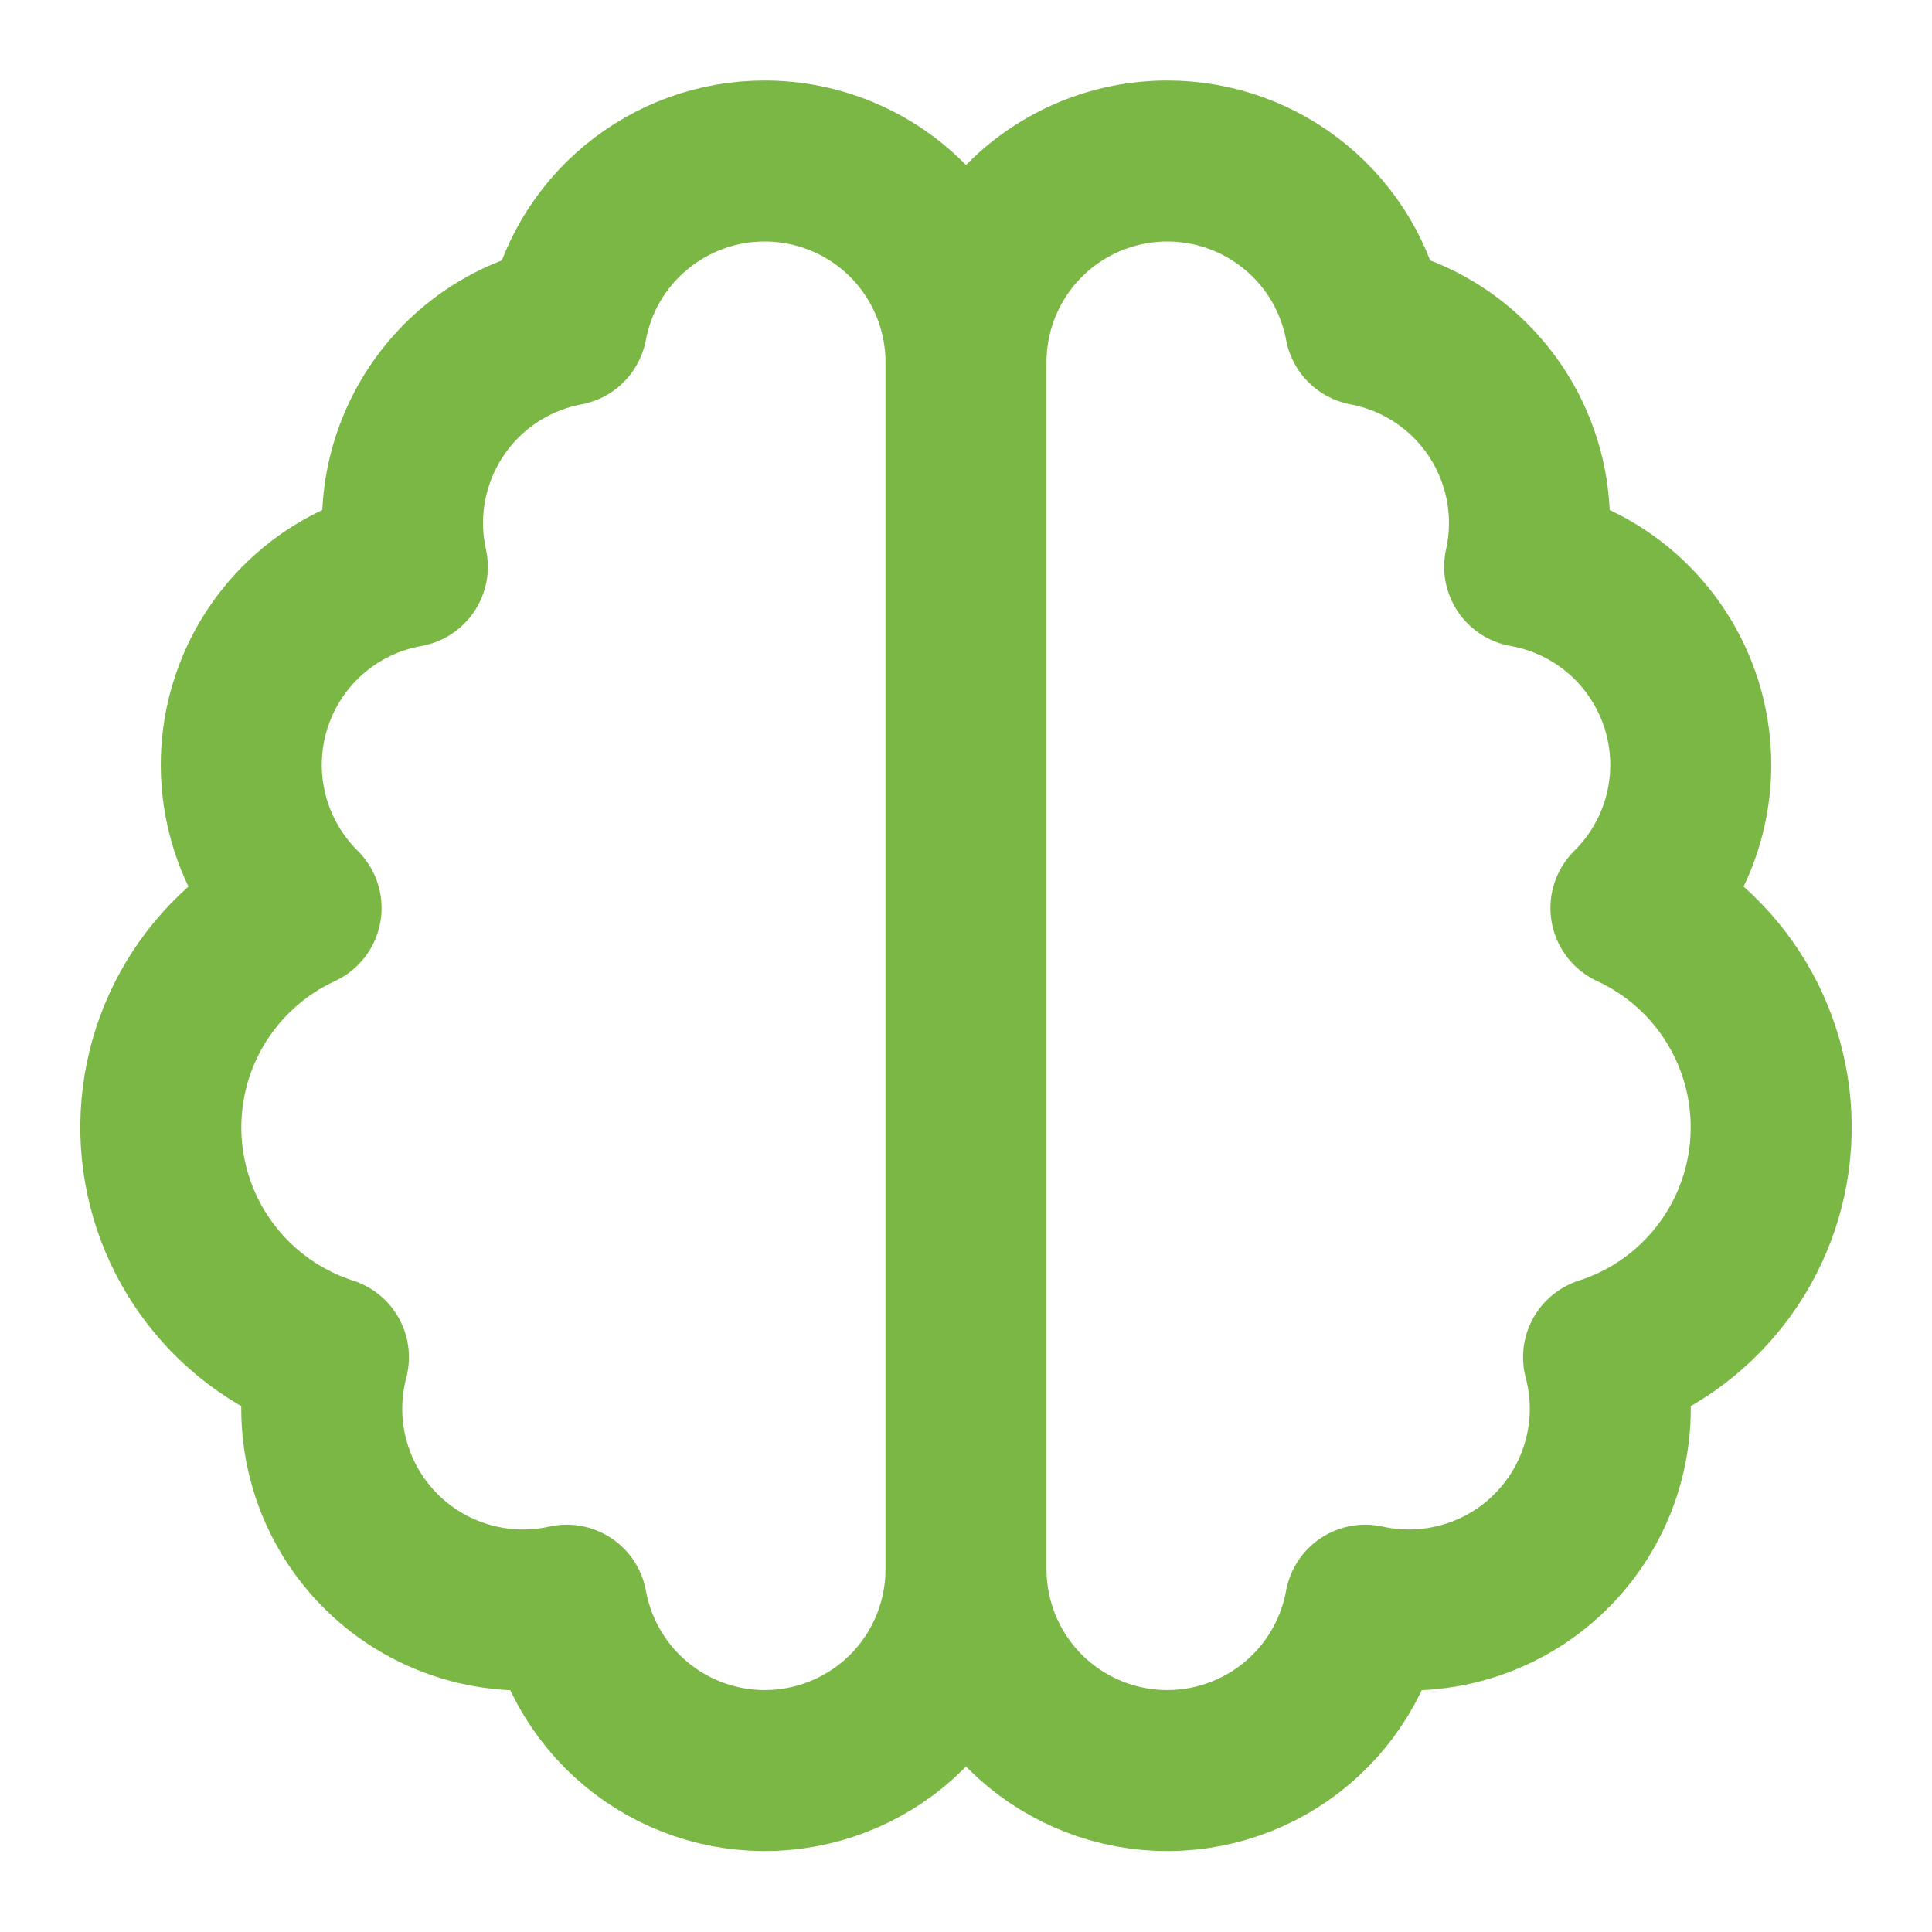 <svg width="30" height="30" viewBox="0 0 30 30" fill="none" xmlns="http://www.w3.org/2000/svg">
<path d="M15 5.625C15 5.215 14.919 4.808 14.762 4.429C14.605 4.05 14.375 3.705 14.085 3.415C13.795 3.125 13.45 2.895 13.071 2.738C12.692 2.581 12.286 2.5 11.875 2.5C11.146 2.499 10.439 2.754 9.877 3.22C9.315 3.685 8.934 4.333 8.8 5.05C8.388 5.127 7.996 5.287 7.647 5.518C7.297 5.75 6.998 6.05 6.768 6.4C6.537 6.75 6.378 7.143 6.302 7.555C6.226 7.967 6.234 8.391 6.325 8.8C5.761 8.9 5.235 9.153 4.805 9.532C4.375 9.911 4.058 10.401 3.888 10.948C3.717 11.495 3.701 12.079 3.84 12.634C3.979 13.19 4.268 13.697 4.675 14.1C3.99 14.416 3.416 14.933 3.028 15.581C2.641 16.229 2.458 16.979 2.504 17.733C2.55 18.486 2.822 19.209 3.286 19.805C3.749 20.401 4.381 20.844 5.1 21.075C4.963 21.594 4.961 22.139 5.096 22.658C5.23 23.177 5.496 23.653 5.868 24.04C6.24 24.427 6.705 24.711 7.218 24.866C7.732 25.021 8.277 25.042 8.8 24.925C8.939 25.692 9.36 26.38 9.98 26.853C10.6 27.326 11.375 27.55 12.151 27.481C12.928 27.412 13.651 27.055 14.178 26.481C14.705 25.906 14.998 25.155 15 24.375M15 5.625V24.375M15 5.625C15 4.796 15.329 4.001 15.915 3.415C16.502 2.829 17.296 2.5 18.125 2.5C18.855 2.499 19.562 2.754 20.123 3.22C20.685 3.685 21.066 4.333 21.2 5.05C21.612 5.127 22.005 5.287 22.354 5.518C22.703 5.75 23.002 6.05 23.233 6.4C23.464 6.75 23.622 7.143 23.698 7.555C23.774 7.967 23.766 8.391 23.675 8.8C24.239 8.9 24.765 9.153 25.195 9.532C25.625 9.911 25.942 10.401 26.113 10.948C26.283 11.495 26.3 12.079 26.161 12.634C26.022 13.19 25.733 13.697 25.325 14.1C26.011 14.416 26.585 14.933 26.972 15.581C27.36 16.229 27.542 16.979 27.496 17.733C27.451 18.486 27.178 19.209 26.715 19.805C26.252 20.401 25.619 20.844 24.9 21.075C25.038 21.594 25.039 22.139 24.904 22.658C24.77 23.177 24.504 23.653 24.132 24.04C23.761 24.427 23.296 24.711 22.782 24.866C22.269 25.021 21.724 25.042 21.2 24.925C21.061 25.692 20.64 26.38 20.02 26.853C19.4 27.326 18.626 27.55 17.849 27.481C17.072 27.412 16.349 27.055 15.822 26.481C15.295 25.906 15.002 25.155 15 24.375" stroke="#7BB745" stroke-width="2.5" stroke-linecap="round" stroke-linejoin="round"/>
</svg>
